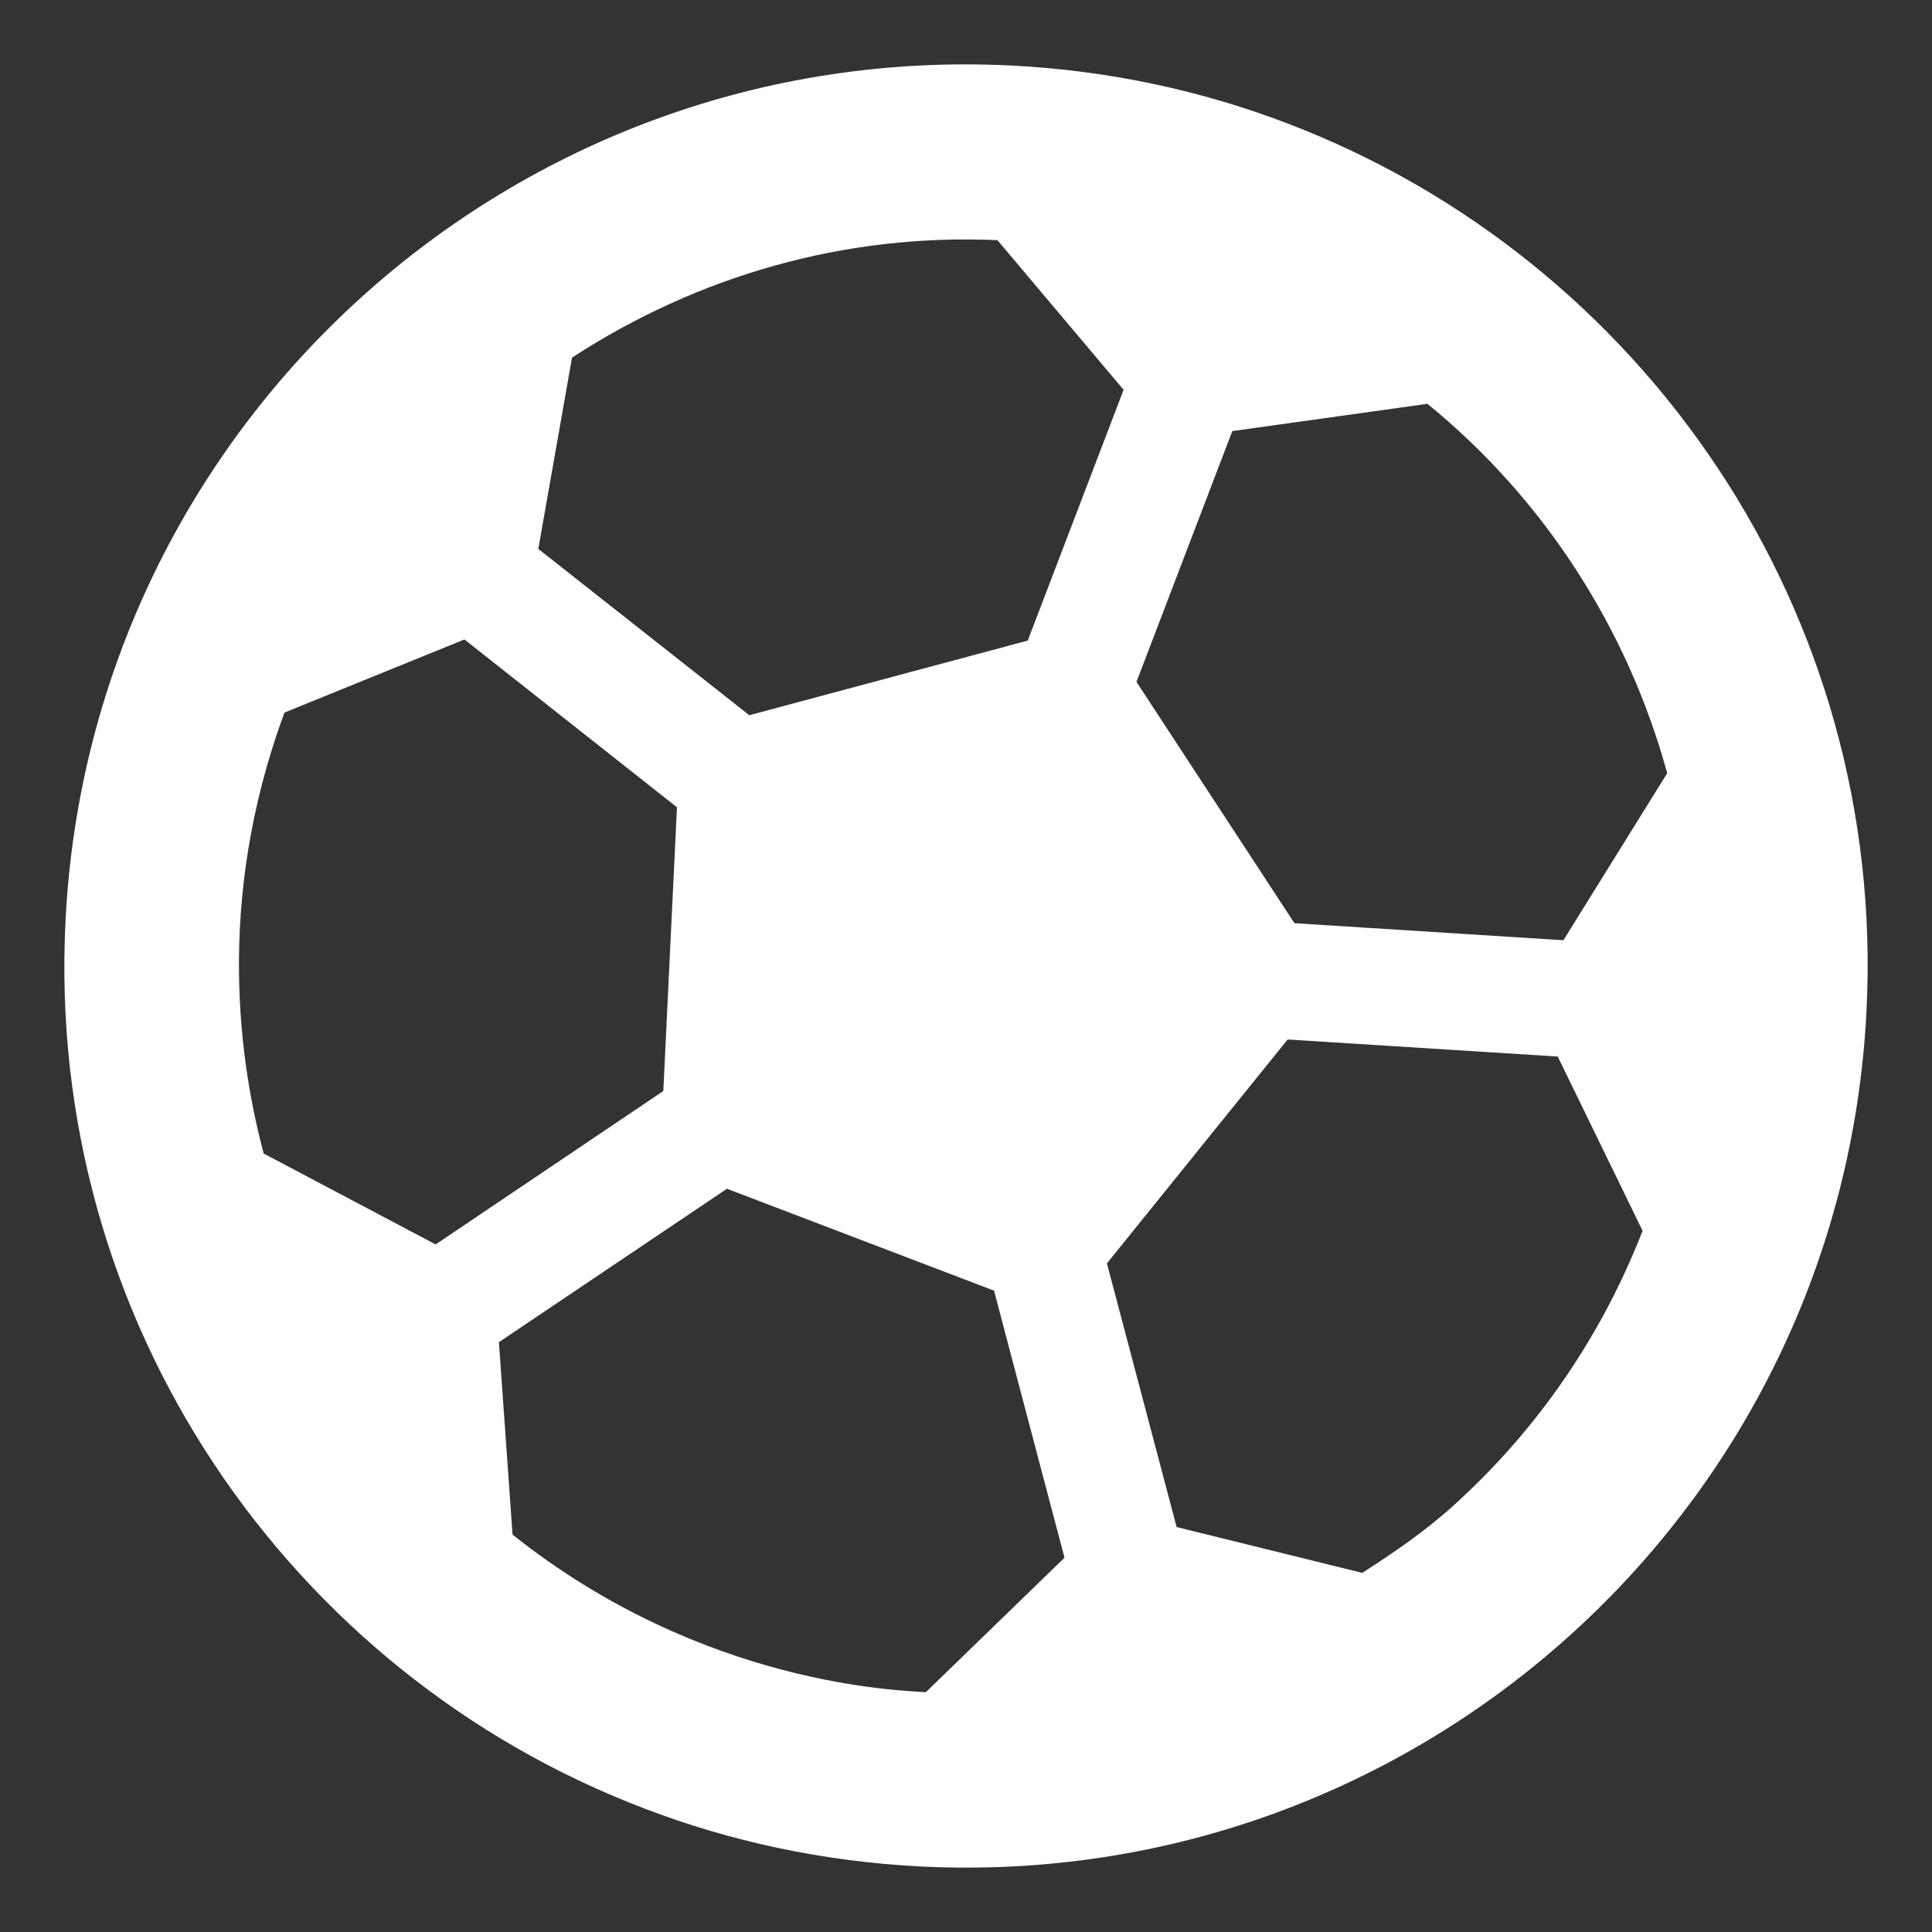 <svg xmlns="http://www.w3.org/2000/svg" viewBox="0 0 51 51" width="51" height="51">
	<rect x="0" y="0" width="51" height="51" fill="#333333" stroke="none"/>
	<style>
		tspan { white-space:pre }
		.shp0 { fill: #ffffff } 
	</style>
	<path id="Layer" fill-rule="evenodd" class="shp0" d="M49.27 26.7C48.61 39.82 37.43 49.93 24.3 49.27C21.73 49.14 19.28 48.61 17.01 47.74C7.63 44.17 1.19 34.87 1.73 24.3C2.39 11.18 13.57 1.07 26.7 1.73C29.27 1.86 31.72 2.39 33.99 3.26C43.37 6.84 49.81 16.14 49.27 26.7ZM35.96 41.52C36.8 40.98 37.62 40.42 38.36 39.75C40.61 37.72 42.29 35.24 43.36 32.49L41.12 27.89L33.99 27.44L29.22 33.35L31.06 40.31L35.96 41.52ZM44.01 20.41C42.96 16.58 40.75 13.16 37.68 10.66L32.53 11.38L30 18L34.17 24.37L41.27 24.82L44.01 20.41ZM26.33 6.34C22.29 6.16 18.42 7.28 15.1 9.44L14.21 14.49L19.78 18.88L27.13 16.91L29.66 10.29L26.33 6.34ZM11.5 32.85L17.51 28.8L17.87 21.31L12.26 16.88L7.51 18.81C5.65 23.83 6.35 28.15 6.96 30.45L11.5 32.85ZM13.53 40.51C18.58 44.53 23.83 44.62 24.44 44.67L28.1 41.12L26.24 34.07L19.19 31.38L13.17 35.43L13.53 40.51Z" />
</svg>